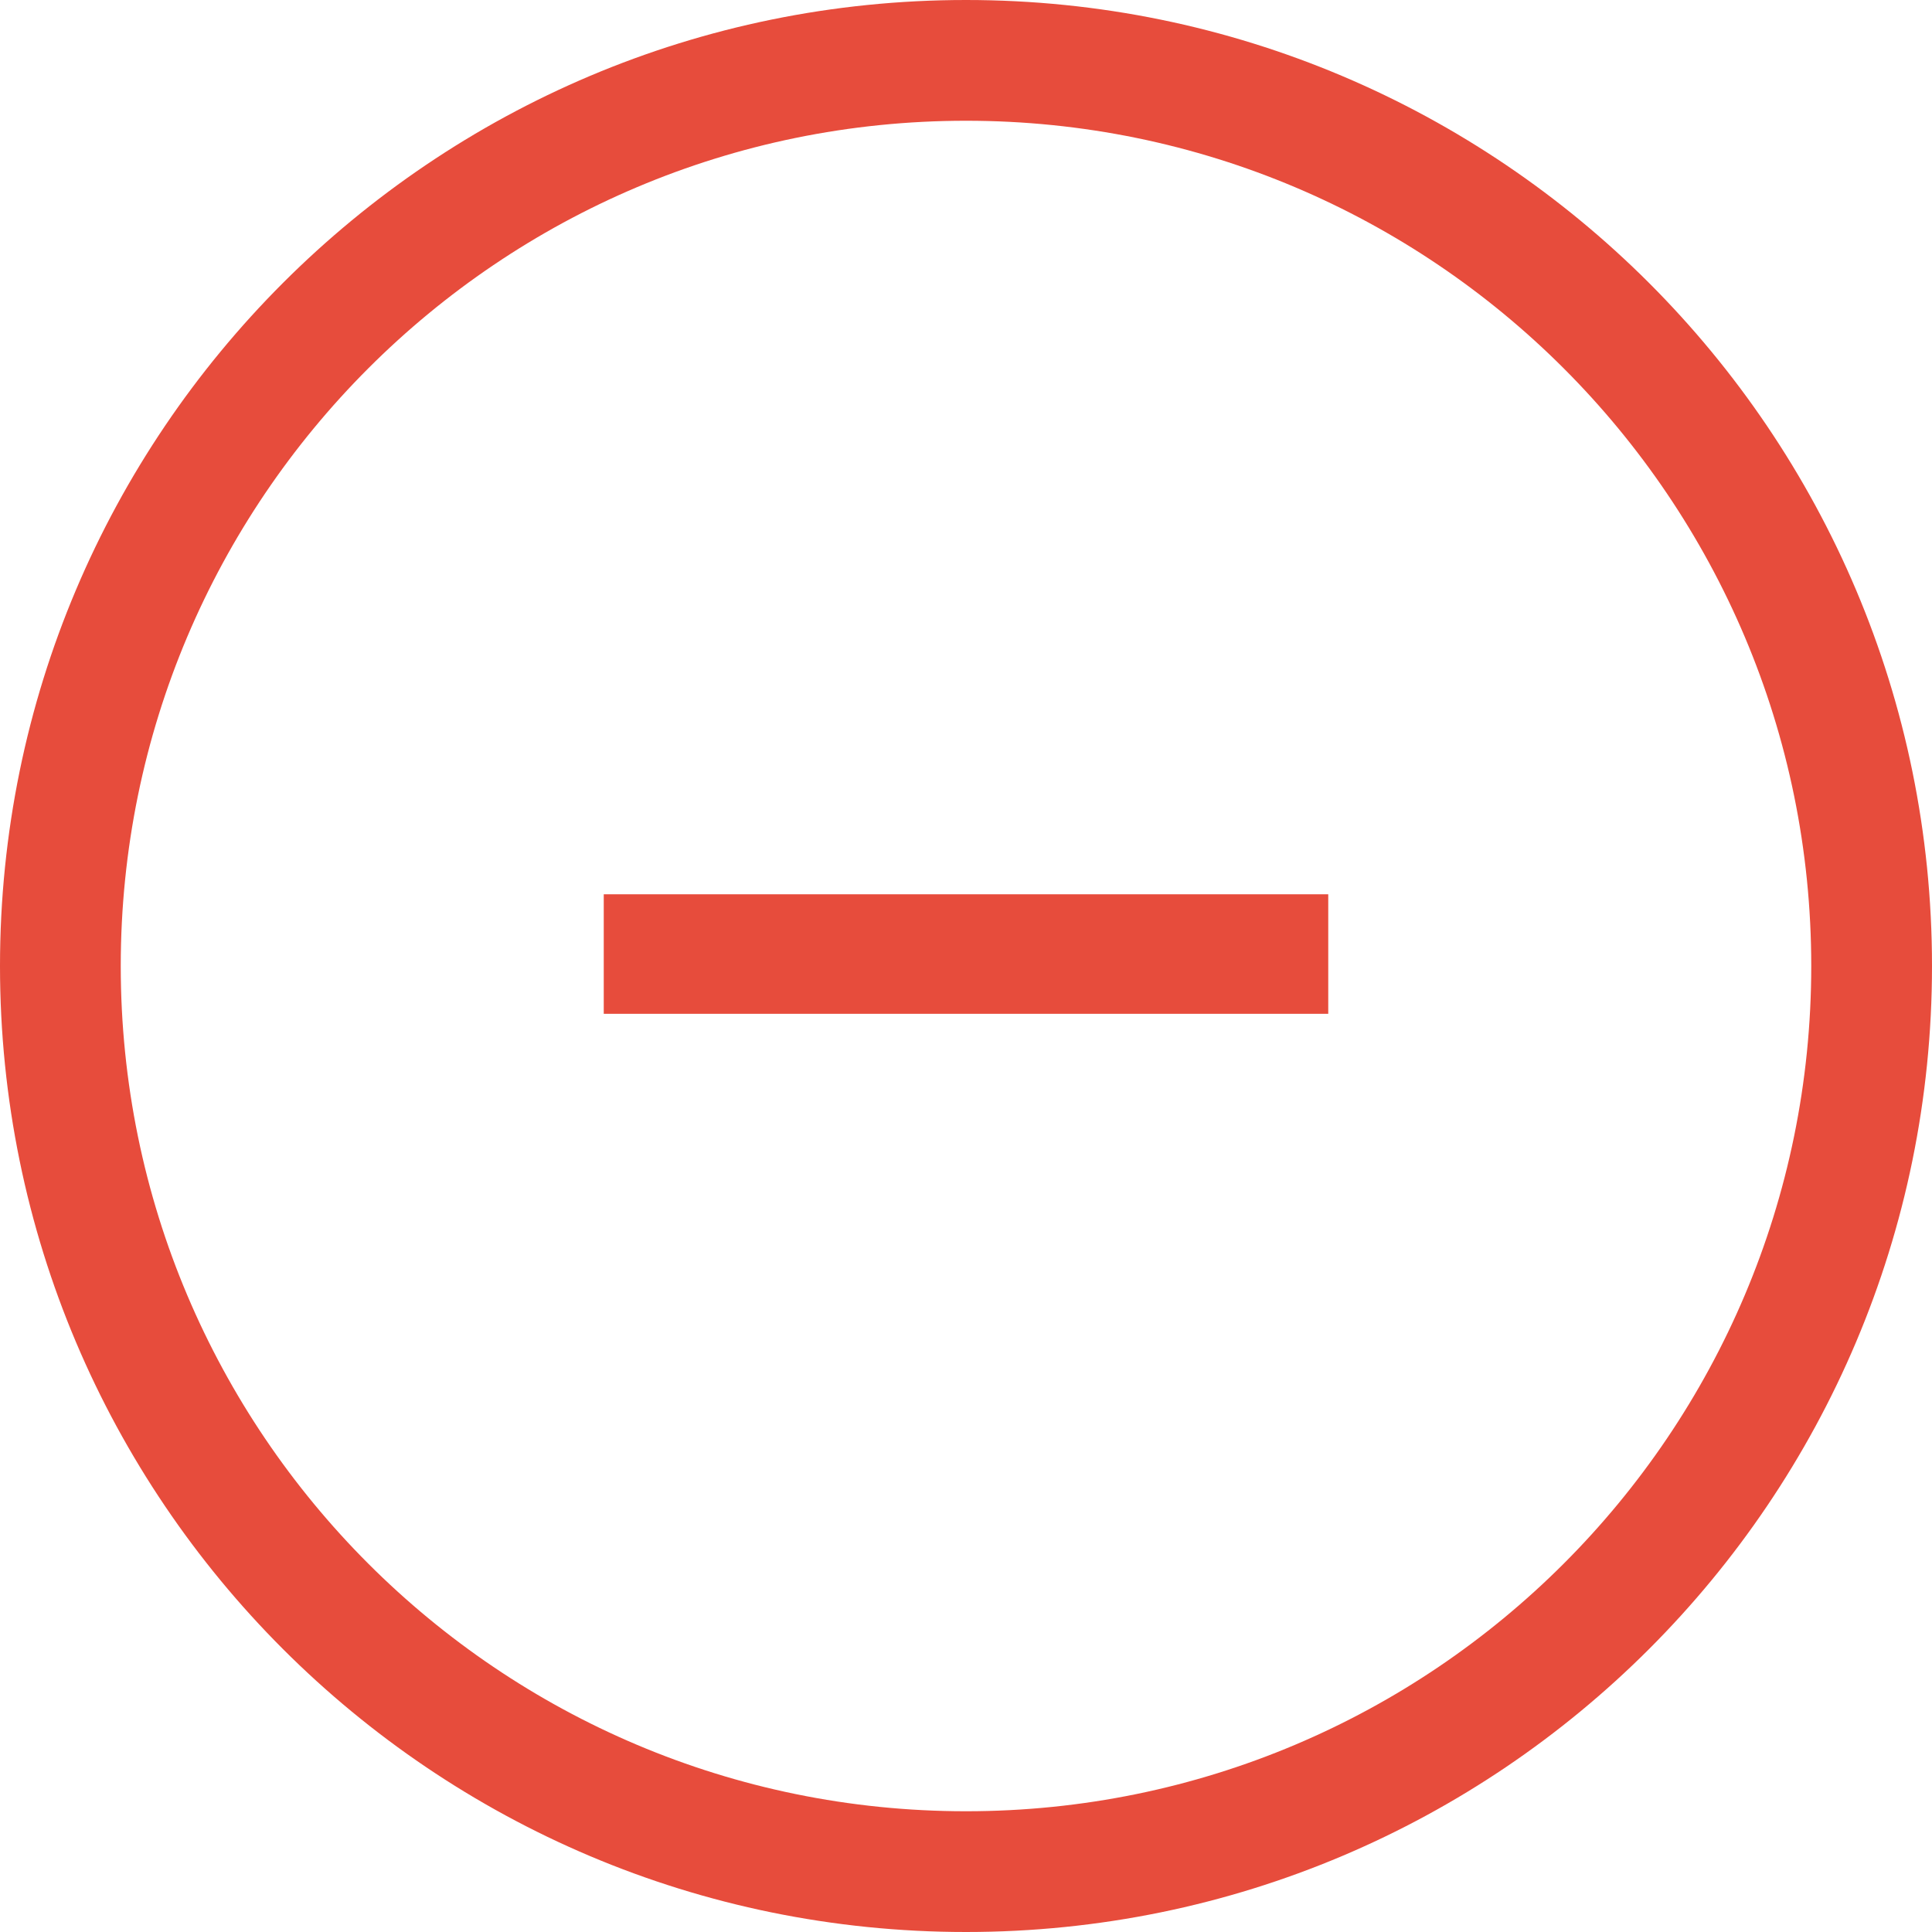 <svg width="16px" height="16px" viewBox="0 0 16 16" version="1.1" xmlns="http://www.w3.org/2000/svg" xmlns:xlink="http://www.w3.org/1999/xlink">
<g id="Messagerie" stroke="none" stroke-width="1" fill="none" fill-rule="evenodd">
<g id="Modale-envoyer-un-message3" transform="translate(-958, -391)">
<rect fill="#FFFFFF" x="0" y="0" width="1300" height="749"></rect>
<g id="modale" transform="translate(318, 250)" fill="#E74C3C" fill-rule="nonzero">
<g id="Group-13" transform="translate(385, 141)">
<g id="icon/add-population" transform="translate(255, 0)">
<path d="M8,0 C12.418,0 16,3.582 16,8 C16,12.418 12.418,16 8,16 C3.582,16 0,12.418 0,8 C0,3.582 3.582,0 8,0 Z M8,1 C4.134,1 1,4.134 1,8 C1,11.866 4.134,15 8,15 C11.866,15 15,11.866 15,8 C15,4.134 11.866,1 8,1 Z M11,7.406 L11,8.396 L5,8.396 L5,7.406 L11,7.406 Z" id="Combined-Shape"></path>
        </g>
        </g>
        </g>
        </g>
        </g>
        </svg>
